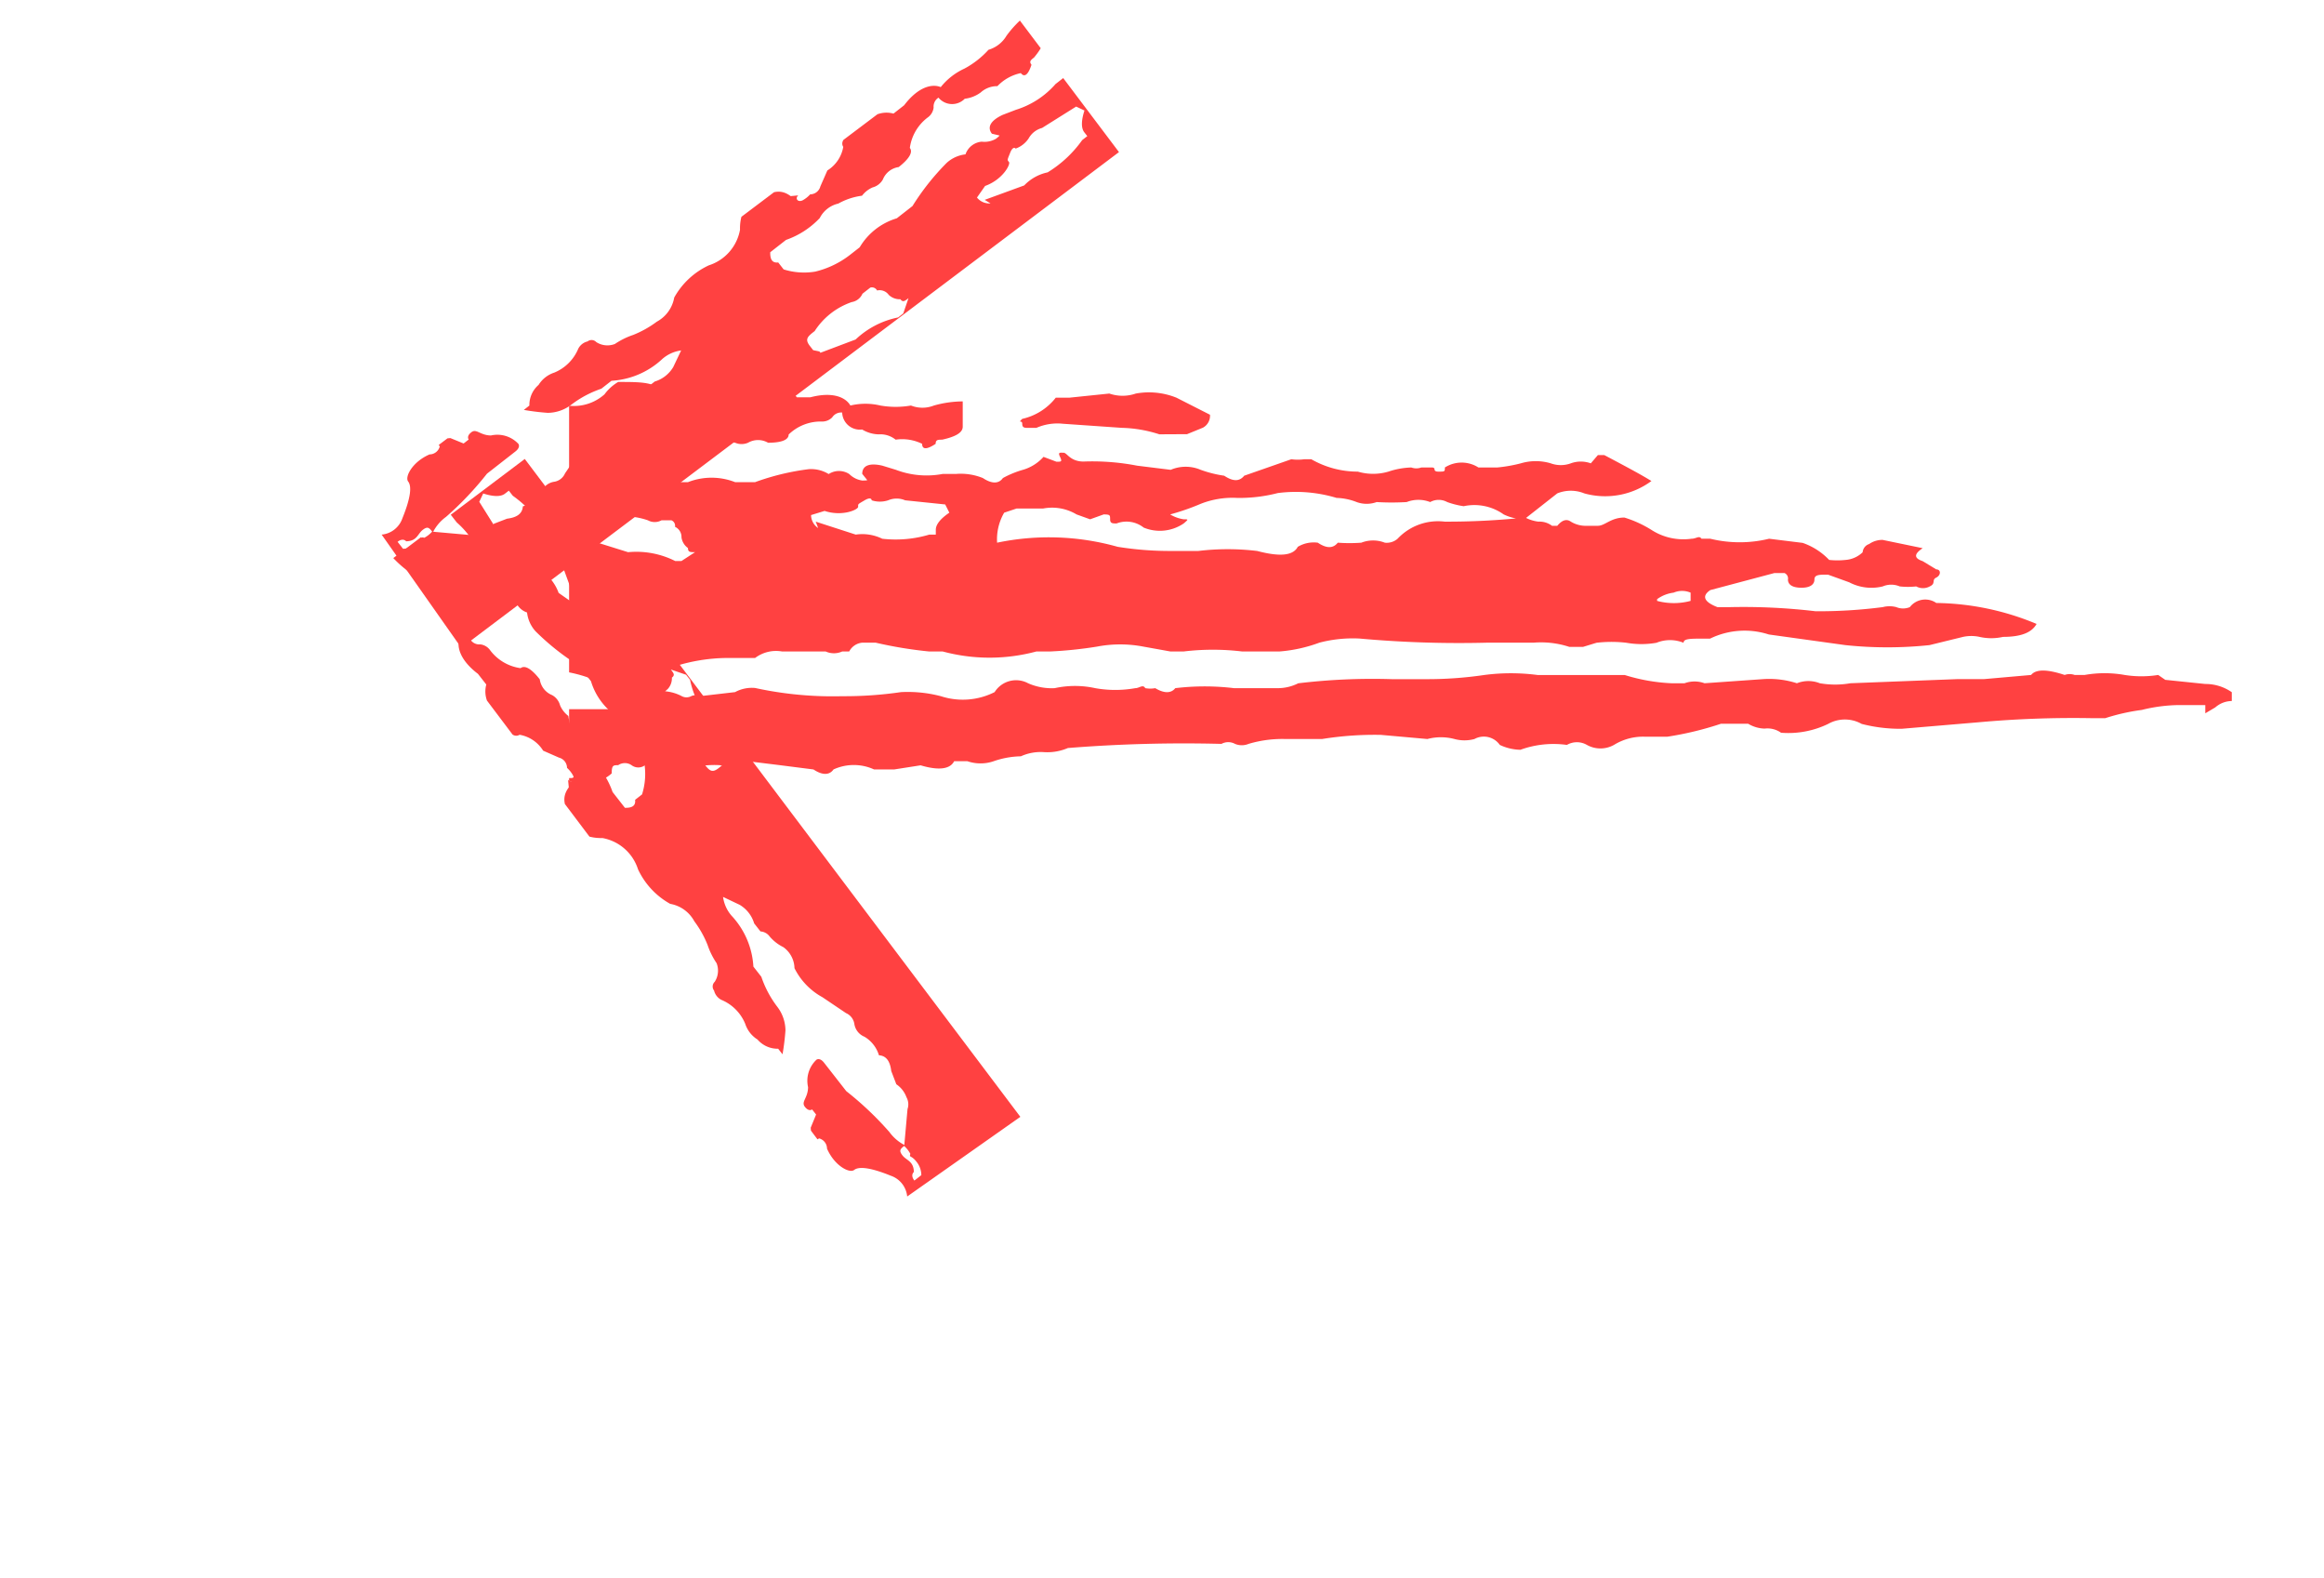 <svg xmlns="http://www.w3.org/2000/svg" xmlns:xlink="http://www.w3.org/1999/xlink" viewBox="0 0 47.729 32.404">
  <defs>
    <style>
      .cls-1 {
        fill: #9e5353;
      }

      .cls-2 {
        clip-path: url(#clip-path);
      }

      .cls-3 {
        fill: #ff4141;
      }

      .cls-4 {
        clip-path: url(#clip-path-3);
      }
    </style>
    <clipPath id="clip-path">
      <rect id="Rechteck_23" data-name="Rechteck 23" class="cls-1" width="3.604" height="24.027" transform="matrix(0.875, -0.485, 0.485, 0.875, 0, 1.747)"/>
    </clipPath>
    <clipPath id="clip-path-3">
      <rect id="Rechteck_25" data-name="Rechteck 25" width="36.041" height="8.48"/>
    </clipPath>
  </defs>
  <g id="arrow_left_red" data-name="arrow left red" transform="translate(-373.271 -764.578)">
    <g id="Gruppe_maskieren_2" data-name="Gruppe maskieren 2" class="cls-2" transform="translate(380.926 774.441) rotate(-8)">
      <path id="trenner" class="cls-3" d="M21.3,1.2a2.7,2.7,0,0,0-.773-.133L19.322.985a1.075,1.075,0,0,0-.544.085h-.157c-.085,0-.133,0-.133-.085s-.1,0,0-.1a1.208,1.208,0,0,0,.689-.435h.278l.822-.085a.834.834,0,0,0,.544,0,1.51,1.51,0,0,1,.834.085l.689.35a.278.278,0,0,1-.145.266l-.326.133ZM14.247,2.991l.822.266a.93.93,0,0,1,.544.085,2.417,2.417,0,0,0,.967-.085h.133v-.1c0-.109.1-.23.278-.35l-.085-.169-.822-.085a.447.447,0,0,0-.35,0,.544.544,0,0,1-.338,0s0-.085-.145,0-.133.073-.133.133-.326.205-.689.085l-.278.085a.326.326,0,0,0,.145.266m-4.64.266.737.23a1.776,1.776,0,0,1,.967.181h.133l.278-.181c-.1,0-.145,0-.145-.085a.326.326,0,0,1-.133-.218.23.23,0,0,0-.133-.218.121.121,0,0,0-.073-.133h-.205a.29.29,0,0,1-.278,0,1.474,1.474,0,0,0-.967,0c-.181,0-.266,0-.266.181v.109l.085.1M31.526,4.622a1.329,1.329,0,0,0,.689,0V4.453a.447.447,0,0,0-.35,0,.737.737,0,0,0-.338.133h0M.218,6.93a1.208,1.208,0,0,0,.544.085,3.226,3.226,0,0,0,.483,0,.822.822,0,0,1,.483,0c.181.121.314.121.411,0a1.1,1.1,0,0,1,.967-.085,4.205,4.205,0,0,0,.955,0,4.833,4.833,0,0,1,.834,0,11.081,11.081,0,0,1,1.788-.085h.471a.822.822,0,0,0,.483,0A1.752,1.752,0,0,1,8.6,6.93l.278-.085a.266.266,0,0,1,.266,0h.834a.254.254,0,0,0,.205-.1h.205c.1,0,.133,0,.133-.085s0-.085.145-.085a.894.894,0,0,1,.822,0,.205.205,0,0,0,.205,0,.3.3,0,0,1,.205,0l.689-.085A.725.725,0,0,1,13,6.41a7.48,7.48,0,0,0,1.788.169A8.011,8.011,0,0,0,16,6.5a2.683,2.683,0,0,1,.822.085,1.45,1.45,0,0,0,1.1-.085.52.52,0,0,1,.689-.181,1.208,1.208,0,0,0,.544.1,1.945,1.945,0,0,1,.834,0,2.344,2.344,0,0,0,.822,0c.085,0,.157-.085.205,0a.58.58,0,0,0,.205,0c.181.109.326.109.411,0a5.051,5.051,0,0,1,1.208,0h.894a.93.93,0,0,0,.423-.1,12.784,12.784,0,0,1,1.921-.085h.689a8.011,8.011,0,0,0,1.208-.085,4.193,4.193,0,0,1,1.1,0h1.788a3.782,3.782,0,0,0,.955.169h.278a.6.6,0,0,1,.411,0l1.208-.085a1.861,1.861,0,0,1,.689.085.64.64,0,0,1,.471,0,1.825,1.825,0,0,0,.628,0l2.2-.085h.544l.967-.085q.145-.181.689,0a.3.3,0,0,1,.205,0h.205a2.344,2.344,0,0,1,.822,0,2.2,2.2,0,0,0,.689,0l.145.1.822.085a.943.943,0,0,1,.544.169v.181a.52.52,0,0,0-.338.133l-.205.121V6.761h-.544a3.287,3.287,0,0,0-.761.1,4.181,4.181,0,0,0-.749.169h-.278a21.606,21.606,0,0,0-2.332.085l-1.571.133a3.178,3.178,0,0,1-.822-.1.7.7,0,0,0-.689,0,1.873,1.873,0,0,1-.967.181.483.483,0,0,0-.338-.085.689.689,0,0,1-.338-.1h-.556a6.633,6.633,0,0,1-1.1.266h-.483a1.136,1.136,0,0,0-.616.169.568.568,0,0,1-.556,0,.411.411,0,0,0-.411,0,1.994,1.994,0,0,0-.955.1,1.027,1.027,0,0,1-.423-.1.4.4,0,0,0-.52-.121.785.785,0,0,1-.411,0,1.088,1.088,0,0,0-.556,0l-.955-.085a6.779,6.779,0,0,0-1.208.085H23.9a2.417,2.417,0,0,0-.761.1.363.363,0,0,1-.278,0,.29.29,0,0,0-.278,0,29.968,29.968,0,0,0-3.154.085,1.075,1.075,0,0,1-.483.085.979.979,0,0,0-.483.085,1.789,1.789,0,0,0-.556.1.834.834,0,0,1-.544,0h-.278c-.085.169-.326.193-.689.085l-.544.085h-.411a1,1,0,0,0-.834,0c-.085.121-.23.121-.411,0l-.689-.085-.689-.085a.653.653,0,0,1-.544.085,1.933,1.933,0,0,0-.689.085,1.112,1.112,0,0,0-.689,0l-.157-.085a.23.23,0,0,1-.278,0,.242.242,0,0,0-.278,0c-.1,0-.133,0-.133.169a.713.713,0,0,1-.556.181,1.426,1.426,0,0,1-.544-.085H9.22c.1,0,.1-.109,0-.218a.544.544,0,0,1-.338,0,.8.8,0,0,0-.338,0c-.1,0-.1,0,0,.085s0,.085-.145.085a.3.3,0,0,0-.205,0,.205.205,0,0,1-.205,0,.483.483,0,0,0-.29,0H7.419A3.166,3.166,0,0,1,6.6,8.126c-.085,0-.133,0-.133.085a.363.363,0,0,1-.278,0,.29.29,0,0,0-.278,0c.1,0,.169.073.205,0s.121,0,.218,0L5.5,8.453V8.235h.278a.218.218,0,0,0-.133-.181c-.133,0-.1-.109,0-.169l-.145.35a.918.918,0,0,1-.677.218.64.64,0,0,1-.338-.218A.218.218,0,0,0,4.278,8.1L4,8.283l-.29.169a1.088,1.088,0,0,1-.483,0,.8.8,0,0,0-.338,0c-.1,0-.133,0-.133-.085a1.112,1.112,0,0,1-.689.085.785.785,0,0,0-.411,0H1.378a.834.834,0,0,1-.411-.085.87.87,0,0,0-.411-.085m-.3-7.5A.5.5,0,0,0,.8.779c.4-.23.556-.4.556-.52s.314-.266.689-.169a.218.218,0,0,0,.266,0c0-.121.1-.121.278,0l.145.254h.133S2.864.26,3,.26s.1.157.278.3a.592.592,0,0,1,.338.483s0,.085-.145.085H2.731a6.622,6.622,0,0,1-1.208.181.882.882,0,0,0-.411.085c0-.121,0-.169-.133-.169S.749,1.335.568,1.2c0,0,0-.1-.145-.1v.181A.441.441,0,0,0,.7,1.372c.181,0,.157-.073.205,0a.58.58,0,0,0,.205,0l.556.52a.3.3,0,0,0,.205.133.544.544,0,0,0,.338,0l.278.085c.181.109.314.109.411,0a.665.665,0,0,0,.483,0,.338.338,0,0,1,.338,0,.29.29,0,0,0,.278,0l.556-.181a1.378,1.378,0,0,1,.822-.085.544.544,0,0,0,.483.085A.87.87,0,0,1,6.2,1.843.254.254,0,0,0,6.4,1.758H6.61a.665.665,0,0,0,.483,0l.338-.169a.737.737,0,0,0-.411-.1,1.668,1.668,0,0,1-1.1-.29H5.655a2.151,2.151,0,0,0-.689-.121A.81.81,0,0,1,4.483.912a4.834,4.834,0,0,1-.35-.35h.145A.544.544,0,0,1,4.688.344a.6.6,0,0,1,.411,0A.906.906,0,0,0,5.788.26a.29.29,0,0,1,.242,0,.133.133,0,0,1,.133.121.423.423,0,0,0,.278.266,1.547,1.547,0,0,1,.411.085A2.127,2.127,0,0,0,7.4.816.7.7,0,0,0,7.987.646,1.571,1.571,0,0,1,8.954.562.943.943,0,0,0,9.909.381a.943.943,0,0,1,.278-.254c.556,0,.87,0,.967.35l.133.085c-.085,0-.109.1,0,.133a.58.58,0,0,0,.205,0,.218.218,0,0,0,.266,0l.314-.169a.713.713,0,0,0,.556-.181s0-.1.133-.121a.29.29,0,0,1,.278,0,2.332,2.332,0,0,1,.411,0,.544.544,0,0,1,.411.218h.278c.459-.121.725,0,.822.169a1.329,1.329,0,0,1,.616,0,1.825,1.825,0,0,0,.628,0,.64.64,0,0,0,.471,0,2.248,2.248,0,0,1,.592-.085v.52c0,.121-.145.205-.423.266-.085,0-.133,0-.133.085-.181.121-.278.121-.278,0a.93.93,0,0,0-.544-.085.5.5,0,0,0-.35-.109.689.689,0,0,1-.338-.1.363.363,0,0,1-.411-.35.218.218,0,0,0-.205.1.29.29,0,0,1-.205.085.943.943,0,0,0-.689.266c0,.109-.145.169-.423.169a.411.411,0,0,0-.411,0,.338.338,0,0,1-.266,0,.544.544,0,0,0-.278,0A1.353,1.353,0,0,0,11.83,1.2a.568.568,0,0,0-.483,0,1.74,1.74,0,0,1-.822-.073h-.411c-.1.121-.1.205,0,.266v.181a1.4,1.4,0,0,0,.483.435,1.885,1.885,0,0,0,.761.169h.266a1.329,1.329,0,0,1,.967,0H13a5.027,5.027,0,0,1,1.1-.266.689.689,0,0,1,.411.1.387.387,0,0,1,.423,0,.471.471,0,0,0,.266.133c.1,0,.145,0,.145-.085v.133L15.2,2.012c0-.169.145-.23.411-.169l.278.085a1.776,1.776,0,0,0,.967.085h.278a1.208,1.208,0,0,1,.544.085c.181.121.326.121.411,0a1.97,1.97,0,0,1,.411-.169.906.906,0,0,0,.423-.266l.266.1c.1,0,.121,0,.073-.1s0-.085.073-.085.133.181.411.181a4.833,4.833,0,0,1,1.1.085l.689.085a.785.785,0,0,1,.616,0,2.417,2.417,0,0,0,.483.121c.181.121.314.121.411,0l.967-.338a.979.979,0,0,0,.266,0h.145a1.909,1.909,0,0,0,.955.254,1.112,1.112,0,0,0,.628,0,1.619,1.619,0,0,1,.471-.085.3.3,0,0,0,.205,0H26.9c.1,0,0,.085.133.085s.133,0,.133-.085a.64.64,0,0,1,.689,0h.387a3.106,3.106,0,0,0,.483-.085,1.075,1.075,0,0,1,.616,0,.6.6,0,0,0,.411,0,.6.6,0,0,1,.411,0l.145-.169h.133c.459.242.773.411.967.532a1.6,1.6,0,0,1-1.378.254.737.737,0,0,0-.556,0l-.677.532a1.027,1.027,0,0,1-.423-.1,1.039,1.039,0,0,0-.822-.169,1.728,1.728,0,0,1-.338-.085.363.363,0,0,0-.35,0,.665.665,0,0,0-.483,0,5.244,5.244,0,0,1-.616,0,.6.6,0,0,1-.411,0,1.208,1.208,0,0,0-.411-.085,2.9,2.9,0,0,0-1.208-.1,3.154,3.154,0,0,1-.834.1,1.776,1.776,0,0,0-.749.121,4.834,4.834,0,0,1-.628.218.761.761,0,0,0,.278.1c.1,0,.1,0,0,.085a.87.87,0,0,1-.822.085.568.568,0,0,0-.556-.085c-.085,0-.133,0-.133-.085s0-.1-.133-.1l-.278.1-.278-.1a.979.979,0,0,0-.689-.121h-.544l-.254.085a1.088,1.088,0,0,0-.145.616,5.208,5.208,0,0,1,2.477.085,6.743,6.743,0,0,0,1.1.085H22.1a5.051,5.051,0,0,1,1.208,0c.459.121.737.1.834-.085a.64.64,0,0,1,.411-.085c.181.121.314.121.411,0a3.226,3.226,0,0,0,.483,0,.665.665,0,0,1,.483,0,.338.338,0,0,0,.266-.085,1.136,1.136,0,0,1,.967-.35,15.032,15.032,0,0,0,1.655-.085.761.761,0,0,0,.266.085.423.423,0,0,1,.278.085h.109c.1-.121.193-.145.278-.085a.58.58,0,0,0,.278.085h.278c.145,0,.266-.169.544-.169a2.32,2.32,0,0,1,.556.254,1.208,1.208,0,0,0,.822.181c.1,0,.157-.073.205,0h.181a2.55,2.55,0,0,0,1.208,0l.689.085a1.365,1.365,0,0,1,.544.35,1.583,1.583,0,0,0,.338,0,.568.568,0,0,0,.35-.157.193.193,0,0,1,.133-.169.471.471,0,0,1,.278-.085l.411.085.411.085c-.181.121-.181.205,0,.266l.278.169c.1,0,.1.121,0,.169s0,.121-.133.181a.29.29,0,0,1-.278,0,1.583,1.583,0,0,1-.338,0,.447.447,0,0,0-.35,0,.979.979,0,0,1-.689-.085l-.435-.157c-.181,0-.278,0-.278.1s-.085.169-.266.169-.278-.06-.278-.169a.121.121,0,0,0-.072-.133h-.205l-1.317.35c-.181.121-.133.242.145.35h.266a12.579,12.579,0,0,1,1.752.085,10.283,10.283,0,0,0,1.378-.085.544.544,0,0,1,.278,0,.363.363,0,0,0,.278,0,.4.4,0,0,1,.544-.085,5.5,5.5,0,0,1,2.066.435c-.1.181-.326.266-.689.266a1.088,1.088,0,0,1-.483,0,.8.8,0,0,0-.338,0l-.689.169a8.253,8.253,0,0,1-1.728,0l-1.571-.218a1.619,1.619,0,0,0-1.208.085h-.133c-.278,0-.411,0-.411.085a.737.737,0,0,0-.556,0,1.764,1.764,0,0,1-.616,0,2.622,2.622,0,0,0-.616,0L30,5.565h-.278a1.861,1.861,0,0,0-.737-.085h-.955A22.718,22.718,0,0,1,25.412,5.4a2.719,2.719,0,0,0-.822.085,3.021,3.021,0,0,1-.822.181h-.761a5.051,5.051,0,0,0-1.208,0h-.266l-.556-.1a2.538,2.538,0,0,0-.955,0,8.459,8.459,0,0,1-.967.1h-.278a3.7,3.7,0,0,1-1.921,0h-.278a8.688,8.688,0,0,1-1.1-.181H15.2a.338.338,0,0,0-.266.181h-.145a.411.411,0,0,1-.338,0h-.894A.713.713,0,0,0,13,5.794h-.52a3.625,3.625,0,0,0-1.329.242,1.015,1.015,0,0,1-.411,0,.447.447,0,0,0-.35,0h-.338c-.1,0-.145,0-.145.1s-.085.085-.266.085a2.9,2.9,0,0,0-1.2-.181,1.945,1.945,0,0,1-.7,0,.592.592,0,0,0-.508,0,1.583,1.583,0,0,1-.822.085H6.1a2.646,2.646,0,0,0-.761-.085,1.68,1.68,0,0,1-.749-.218H4.314c-.1,0-.145,0-.145.169A.532.532,0,0,1,3.9,5.9a.205.205,0,0,0-.278,0H3.42a.218.218,0,0,0-.205-.085h-.35c-.1.121-.363.169-.822.169H1.764A1.813,1.813,0,0,1,.556,5.9.87.87,0,0,0,0,5.9" transform="translate(8.274 16.7) rotate(-120)"/>
    </g>
    <g id="Gruppe_maskieren_3" data-name="Gruppe maskieren 3" class="cls-2" transform="translate(395.812 764.578) rotate(82)">
      <path id="trenner-2" data-name="trenner" class="cls-3" d="M21.3,1.2a2.7,2.7,0,0,0-.773-.133L19.322.985a1.075,1.075,0,0,0-.544.085h-.157c-.085,0-.133,0-.133-.085s-.1,0,0-.1a1.208,1.208,0,0,0,.689-.435h.278l.822-.085a.834.834,0,0,0,.544,0,1.51,1.51,0,0,1,.834.085l.689.35a.278.278,0,0,1-.145.266l-.326.133ZM14.247,2.991l.822.266a.93.93,0,0,1,.544.085,2.417,2.417,0,0,0,.967-.085h.133v-.1c0-.109.1-.23.278-.35l-.085-.169-.822-.085a.447.447,0,0,0-.35,0,.544.544,0,0,1-.338,0s0-.085-.145,0-.133.073-.133.133-.326.205-.689.085l-.278.085a.326.326,0,0,0,.145.266m-4.64.266.737.23a1.776,1.776,0,0,1,.967.181h.133l.278-.181c-.1,0-.145,0-.145-.085a.326.326,0,0,1-.133-.218.23.23,0,0,0-.133-.218.121.121,0,0,0-.073-.133h-.205a.29.29,0,0,1-.278,0,1.474,1.474,0,0,0-.967,0c-.181,0-.266,0-.266.181v.109l.085.1M31.526,4.622a1.329,1.329,0,0,0,.689,0V4.453a.447.447,0,0,0-.35,0,.737.737,0,0,0-.338.133h0M.218,6.93a1.208,1.208,0,0,0,.544.085,3.226,3.226,0,0,0,.483,0,.822.822,0,0,1,.483,0c.181.121.314.121.411,0a1.1,1.1,0,0,1,.967-.085,4.205,4.205,0,0,0,.955,0,4.833,4.833,0,0,1,.834,0,11.081,11.081,0,0,1,1.788-.085h.471a.822.822,0,0,0,.483,0A1.752,1.752,0,0,1,8.6,6.93l.278-.085a.266.266,0,0,1,.266,0h.834a.254.254,0,0,0,.205-.1h.205c.1,0,.133,0,.133-.085s0-.085.145-.085a.894.894,0,0,1,.822,0,.205.205,0,0,0,.205,0,.3.3,0,0,1,.205,0l.689-.085A.725.725,0,0,1,13,6.41a7.48,7.48,0,0,0,1.788.169A8.012,8.012,0,0,0,16,6.5a2.683,2.683,0,0,1,.822.085,1.45,1.45,0,0,0,1.1-.085.52.52,0,0,1,.689-.181,1.208,1.208,0,0,0,.544.1,1.945,1.945,0,0,1,.834,0,2.344,2.344,0,0,0,.822,0c.085,0,.157-.085.205,0a.58.58,0,0,0,.205,0c.181.109.326.109.411,0a5.051,5.051,0,0,1,1.208,0h.894a.93.93,0,0,0,.423-.1,12.784,12.784,0,0,1,1.921-.085h.689a8.011,8.011,0,0,0,1.208-.085,4.193,4.193,0,0,1,1.1,0h1.788a3.782,3.782,0,0,0,.955.169h.278a.6.6,0,0,1,.411,0l1.208-.085a1.861,1.861,0,0,1,.689.085.64.64,0,0,1,.471,0,1.825,1.825,0,0,0,.628,0l2.2-.085h.544l.967-.085q.145-.181.689,0a.3.3,0,0,1,.205,0h.205a2.344,2.344,0,0,1,.822,0,2.2,2.2,0,0,0,.689,0l.145.1.822.085a.943.943,0,0,1,.544.169v.181a.52.52,0,0,0-.338.133l-.205.121V6.761h-.544a3.287,3.287,0,0,0-.761.1,4.181,4.181,0,0,0-.749.169h-.278a21.606,21.606,0,0,0-2.332.085l-1.571.133a3.178,3.178,0,0,1-.822-.1.7.7,0,0,0-.689,0,1.873,1.873,0,0,1-.967.181.483.483,0,0,0-.338-.085.689.689,0,0,1-.338-.1h-.556a6.633,6.633,0,0,1-1.1.266h-.483a1.136,1.136,0,0,0-.616.169.568.568,0,0,1-.556,0,.411.411,0,0,0-.411,0,1.994,1.994,0,0,0-.955.1,1.027,1.027,0,0,1-.423-.1.4.4,0,0,0-.52-.121.785.785,0,0,1-.411,0,1.088,1.088,0,0,0-.556,0l-.955-.085a6.779,6.779,0,0,0-1.208.085H23.9a2.417,2.417,0,0,0-.761.1.363.363,0,0,1-.278,0,.29.29,0,0,0-.278,0,29.967,29.967,0,0,0-3.154.085,1.075,1.075,0,0,1-.483.085.979.979,0,0,0-.483.085,1.788,1.788,0,0,0-.556.1.834.834,0,0,1-.544,0h-.278c-.085.169-.326.193-.689.085l-.544.085h-.411a1,1,0,0,0-.834,0c-.085.121-.23.121-.411,0l-.689-.085-.689-.085a.653.653,0,0,1-.544.085,1.933,1.933,0,0,0-.689.085,1.112,1.112,0,0,0-.689,0l-.157-.085a.23.23,0,0,1-.278,0,.242.242,0,0,0-.278,0c-.1,0-.133,0-.133.169a.713.713,0,0,1-.556.181,1.426,1.426,0,0,1-.544-.085H9.22c.1,0,.1-.109,0-.218a.544.544,0,0,1-.338,0,.8.8,0,0,0-.338,0c-.1,0-.1,0,0,.085s0,.085-.145.085a.3.3,0,0,0-.205,0,.205.205,0,0,1-.205,0,.483.483,0,0,0-.29,0H7.419A3.166,3.166,0,0,1,6.6,8.126c-.085,0-.133,0-.133.085a.363.363,0,0,1-.278,0,.29.29,0,0,0-.278,0c.1,0,.169.073.205,0s.121,0,.218,0L5.5,8.453V8.235h.278a.218.218,0,0,0-.133-.181c-.133,0-.1-.109,0-.169l-.145.35a.918.918,0,0,1-.677.218.64.64,0,0,1-.338-.218A.218.218,0,0,0,4.278,8.1L4,8.283l-.29.169a1.088,1.088,0,0,1-.483,0,.8.8,0,0,0-.338,0c-.1,0-.133,0-.133-.085a1.112,1.112,0,0,1-.689.085.785.785,0,0,0-.411,0H1.378a.834.834,0,0,1-.411-.085.87.87,0,0,0-.411-.085m-.3-7.5A.5.5,0,0,0,.8.779c.4-.23.556-.4.556-.52s.314-.266.689-.169a.218.218,0,0,0,.266,0c0-.121.1-.121.278,0l.145.254h.133S2.864.26,3,.26s.1.157.278.3a.592.592,0,0,1,.338.483s0,.085-.145.085H2.731a6.622,6.622,0,0,1-1.208.181.882.882,0,0,0-.411.085c0-.121,0-.169-.133-.169S.749,1.335.568,1.2c0,0,0-.1-.145-.1v.181A.441.441,0,0,0,.7,1.372c.181,0,.157-.073.205,0a.58.58,0,0,0,.205,0l.556.52a.3.3,0,0,0,.205.133.544.544,0,0,0,.338,0l.278.085c.181.109.314.109.411,0a.665.665,0,0,0,.483,0,.338.338,0,0,1,.338,0,.29.29,0,0,0,.278,0l.556-.181a1.378,1.378,0,0,1,.822-.085.544.544,0,0,0,.483.085A.87.87,0,0,1,6.2,1.843.254.254,0,0,0,6.4,1.758H6.61a.665.665,0,0,0,.483,0l.338-.169a.737.737,0,0,0-.411-.1,1.668,1.668,0,0,1-1.1-.29H5.655a2.151,2.151,0,0,0-.689-.121A.81.81,0,0,1,4.483.912a4.834,4.834,0,0,1-.35-.35h.145A.544.544,0,0,1,4.688.344a.6.6,0,0,1,.411,0A.906.906,0,0,0,5.788.26a.29.29,0,0,1,.242,0,.133.133,0,0,1,.133.121.423.423,0,0,0,.278.266,1.547,1.547,0,0,1,.411.085A2.127,2.127,0,0,0,7.4.816.7.7,0,0,0,7.987.646,1.571,1.571,0,0,1,8.954.562.943.943,0,0,0,9.909.381a.943.943,0,0,1,.278-.254c.556,0,.87,0,.967.35l.133.085c-.085,0-.109.1,0,.133a.58.58,0,0,0,.205,0,.218.218,0,0,0,.266,0l.314-.169a.713.713,0,0,0,.556-.181s0-.1.133-.121a.29.29,0,0,1,.278,0,2.332,2.332,0,0,1,.411,0,.544.544,0,0,1,.411.218h.278c.459-.121.725,0,.822.169a1.329,1.329,0,0,1,.616,0,1.825,1.825,0,0,0,.628,0,.64.64,0,0,0,.471,0,2.248,2.248,0,0,1,.592-.085v.52c0,.121-.145.205-.423.266-.085,0-.133,0-.133.085-.181.121-.278.121-.278,0a.93.93,0,0,0-.544-.085.5.5,0,0,0-.35-.109.689.689,0,0,1-.338-.1.363.363,0,0,1-.411-.35.218.218,0,0,0-.205.1.29.29,0,0,1-.205.085.943.943,0,0,0-.689.266c0,.109-.145.169-.423.169a.411.411,0,0,0-.411,0,.338.338,0,0,1-.266,0,.544.544,0,0,0-.278,0A1.353,1.353,0,0,0,11.83,1.2a.568.568,0,0,0-.483,0,1.74,1.74,0,0,1-.822-.073h-.411c-.1.121-.1.205,0,.266v.181a1.4,1.4,0,0,0,.483.435,1.885,1.885,0,0,0,.761.169h.266a1.329,1.329,0,0,1,.967,0H13a5.027,5.027,0,0,1,1.1-.266.689.689,0,0,1,.411.1.387.387,0,0,1,.423,0,.471.471,0,0,0,.266.133c.1,0,.145,0,.145-.085v.133L15.2,2.012c0-.169.145-.23.411-.169l.278.085a1.776,1.776,0,0,0,.967.085h.278a1.208,1.208,0,0,1,.544.085c.181.121.326.121.411,0a1.97,1.97,0,0,1,.411-.169.906.906,0,0,0,.423-.266l.266.1c.1,0,.121,0,.073-.1s0-.085.073-.085.133.181.411.181a4.833,4.833,0,0,1,1.1.085l.689.085a.785.785,0,0,1,.616,0,2.417,2.417,0,0,0,.483.121c.181.121.314.121.411,0l.967-.338a.979.979,0,0,0,.266,0h.145a1.909,1.909,0,0,0,.955.254,1.112,1.112,0,0,0,.628,0,1.619,1.619,0,0,1,.471-.085.3.3,0,0,0,.205,0H26.9c.1,0,0,.085.133.085s.133,0,.133-.085a.64.64,0,0,1,.689,0h.387a3.105,3.105,0,0,0,.483-.085,1.075,1.075,0,0,1,.616,0,.6.6,0,0,0,.411,0,.6.6,0,0,1,.411,0l.145-.169h.133c.459.242.773.411.967.532a1.6,1.6,0,0,1-1.378.254.737.737,0,0,0-.556,0l-.677.532a1.027,1.027,0,0,1-.423-.1,1.039,1.039,0,0,0-.822-.169,1.728,1.728,0,0,1-.338-.085.362.362,0,0,0-.35,0,.665.665,0,0,0-.483,0,5.244,5.244,0,0,1-.616,0,.6.6,0,0,1-.411,0,1.208,1.208,0,0,0-.411-.085,2.9,2.9,0,0,0-1.208-.1,3.154,3.154,0,0,1-.834.1,1.776,1.776,0,0,0-.749.121,4.834,4.834,0,0,1-.628.218.761.761,0,0,0,.278.1c.1,0,.1,0,0,.085a.87.87,0,0,1-.822.085.568.568,0,0,0-.556-.085c-.085,0-.133,0-.133-.085s0-.1-.133-.1l-.278.1-.278-.1a.979.979,0,0,0-.689-.121h-.544l-.254.085a1.088,1.088,0,0,0-.145.616,5.208,5.208,0,0,1,2.477.085,6.743,6.743,0,0,0,1.1.085H22.1a5.051,5.051,0,0,1,1.208,0c.459.121.737.1.834-.085a.64.64,0,0,1,.411-.085c.181.121.314.121.411,0a3.226,3.226,0,0,0,.483,0,.665.665,0,0,1,.483,0,.338.338,0,0,0,.266-.085,1.136,1.136,0,0,1,.967-.35,15.033,15.033,0,0,0,1.655-.085.761.761,0,0,0,.266.085.423.423,0,0,1,.278.085h.109c.1-.121.193-.145.278-.085a.58.58,0,0,0,.278.085h.278c.145,0,.266-.169.544-.169a2.32,2.32,0,0,1,.556.254,1.208,1.208,0,0,0,.822.181c.1,0,.157-.073.205,0h.181a2.55,2.55,0,0,0,1.208,0l.689.085a1.365,1.365,0,0,1,.544.35,1.583,1.583,0,0,0,.338,0,.568.568,0,0,0,.35-.157.193.193,0,0,1,.133-.169.471.471,0,0,1,.278-.085l.411.085.411.085c-.181.121-.181.205,0,.266l.278.169c.1,0,.1.121,0,.169s0,.121-.133.181a.29.29,0,0,1-.278,0,1.583,1.583,0,0,1-.338,0,.447.447,0,0,0-.35,0,.979.979,0,0,1-.689-.085l-.435-.157c-.181,0-.278,0-.278.1s-.085.169-.266.169-.278-.06-.278-.169a.121.121,0,0,0-.072-.133h-.205l-1.317.35c-.181.121-.133.242.145.35h.266a12.579,12.579,0,0,1,1.752.085,10.283,10.283,0,0,0,1.378-.085.544.544,0,0,1,.278,0,.363.363,0,0,0,.278,0,.4.4,0,0,1,.544-.085,5.5,5.5,0,0,1,2.066.435c-.1.181-.326.266-.689.266a1.088,1.088,0,0,1-.483,0,.8.8,0,0,0-.338,0l-.689.169a8.253,8.253,0,0,1-1.728,0l-1.571-.218a1.619,1.619,0,0,0-1.208.085h-.133c-.278,0-.411,0-.411.085a.737.737,0,0,0-.556,0,1.764,1.764,0,0,1-.616,0,2.622,2.622,0,0,0-.616,0L30,5.565h-.278a1.861,1.861,0,0,0-.737-.085h-.955A22.718,22.718,0,0,1,25.412,5.4a2.719,2.719,0,0,0-.822.085,3.021,3.021,0,0,1-.822.181h-.761a5.051,5.051,0,0,0-1.208,0h-.266l-.556-.1a2.538,2.538,0,0,0-.955,0,8.459,8.459,0,0,1-.967.1h-.278a3.7,3.7,0,0,1-1.921,0h-.278a8.688,8.688,0,0,1-1.1-.181H15.2a.338.338,0,0,0-.266.181H14.79a.411.411,0,0,1-.338,0h-.894A.713.713,0,0,0,13,5.794h-.52a3.625,3.625,0,0,0-1.329.242,1.015,1.015,0,0,1-.411,0,.447.447,0,0,0-.35,0h-.338c-.1,0-.145,0-.145.1s-.085.085-.266.085a2.9,2.9,0,0,0-1.2-.181,1.945,1.945,0,0,1-.7,0,.592.592,0,0,0-.508,0,1.583,1.583,0,0,1-.822.085H6.1a2.646,2.646,0,0,0-.761-.085,1.68,1.68,0,0,1-.749-.218H4.314c-.1,0-.145,0-.145.169A.532.532,0,0,1,3.9,5.9a.205.205,0,0,0-.278,0H3.42a.218.218,0,0,0-.205-.085h-.35c-.1.121-.363.169-.822.169H1.764A1.813,1.813,0,0,1,.556,5.9.87.87,0,0,0,0,5.9" transform="translate(8.274 16.7) rotate(-120)"/>
    </g>
    <g id="Gruppe_maskieren_4" data-name="Gruppe maskieren 4" class="cls-4" transform="translate(384.959 772.293)">
      <path id="trenner-3" data-name="trenner" class="cls-3" d="M21.314,1.207a2.7,2.7,0,0,0-.773-.133L19.332.99a1.075,1.075,0,0,0-.544.085h-.157c-.085,0-.133,0-.133-.085s-.1,0,0-.1a1.208,1.208,0,0,0,.689-.435h.278l.822-.085a.834.834,0,0,0,.544,0,1.51,1.51,0,0,1,.834.085l.689.35a.278.278,0,0,1-.145.266l-.326.133ZM14.257,3l.822.266a.93.93,0,0,1,.544.085,2.417,2.417,0,0,0,.967-.085h.133v-.1c0-.109.1-.23.278-.35l-.085-.169-.822-.085a.447.447,0,0,0-.35,0,.544.544,0,0,1-.338,0s0-.085-.145,0-.133.073-.133.133-.326.205-.689.085l-.278.085a.326.326,0,0,0,.145.266m-4.64.266.737.23a1.776,1.776,0,0,1,.967.181H11.5l.278-.181c-.1,0-.145,0-.145-.085a.326.326,0,0,1-.133-.218.23.23,0,0,0-.133-.218.121.121,0,0,0-.073-.133h-.205a.29.29,0,0,1-.278,0,1.474,1.474,0,0,0-.967,0c-.181,0-.266,0-.266.181v.109l.085.1M31.536,4.627a1.329,1.329,0,0,0,.689,0V4.458a.447.447,0,0,0-.35,0,.737.737,0,0,0-.338.133h0M.228,6.935a1.208,1.208,0,0,0,.544.085,3.226,3.226,0,0,0,.483,0,.822.822,0,0,1,.483,0c.181.121.314.121.411,0a1.1,1.1,0,0,1,.967-.085,4.205,4.205,0,0,0,.955,0,4.833,4.833,0,0,1,.834,0A11.081,11.081,0,0,1,6.692,6.85h.471a.822.822,0,0,0,.483,0,1.752,1.752,0,0,1,.967.085l.278-.085a.266.266,0,0,1,.266,0h.834a.254.254,0,0,0,.205-.1H10.4c.1,0,.133,0,.133-.085s0-.085.145-.085a.894.894,0,0,1,.822,0,.205.205,0,0,0,.205,0,.3.3,0,0,1,.205,0L12.6,6.5a.725.725,0,0,1,.411-.085,7.48,7.48,0,0,0,1.788.169A8.011,8.011,0,0,0,16.009,6.5a2.683,2.683,0,0,1,.822.085,1.45,1.45,0,0,0,1.1-.085.52.52,0,0,1,.689-.181,1.208,1.208,0,0,0,.544.1,1.945,1.945,0,0,1,.834,0,2.344,2.344,0,0,0,.822,0c.085,0,.157-.085.205,0a.58.58,0,0,0,.205,0c.181.109.326.109.411,0a5.051,5.051,0,0,1,1.208,0h.894a.93.93,0,0,0,.423-.1,12.784,12.784,0,0,1,1.921-.085h.689a8.011,8.011,0,0,0,1.208-.085,4.193,4.193,0,0,1,1.1,0h1.788a3.782,3.782,0,0,0,.955.169H32.1a.6.6,0,0,1,.411,0l1.208-.085a1.861,1.861,0,0,1,.689.085.64.64,0,0,1,.471,0,1.825,1.825,0,0,0,.628,0l2.2-.085h.544l.967-.085q.145-.181.689,0a.3.3,0,0,1,.205,0h.205a2.344,2.344,0,0,1,.822,0,2.2,2.2,0,0,0,.689,0l.145.1.822.085a.943.943,0,0,1,.544.169v.181A.52.52,0,0,0,43,6.814l-.205.121V6.766h-.544a3.287,3.287,0,0,0-.761.1,4.181,4.181,0,0,0-.749.169h-.278a21.606,21.606,0,0,0-2.332.085l-1.571.133a3.178,3.178,0,0,1-.822-.1.7.7,0,0,0-.689,0,1.873,1.873,0,0,1-.967.181.483.483,0,0,0-.338-.085.689.689,0,0,1-.338-.1h-.556a6.633,6.633,0,0,1-1.1.266h-.483a1.136,1.136,0,0,0-.616.169.568.568,0,0,1-.556,0,.411.411,0,0,0-.411,0,1.994,1.994,0,0,0-.955.1,1.027,1.027,0,0,1-.423-.1.4.4,0,0,0-.52-.121.785.785,0,0,1-.411,0,1.088,1.088,0,0,0-.556,0l-.955-.085a6.779,6.779,0,0,0-1.208.085h-.749a2.417,2.417,0,0,0-.761.1.363.363,0,0,1-.278,0,.29.29,0,0,0-.278,0,29.967,29.967,0,0,0-3.154.085,1.075,1.075,0,0,1-.483.085.979.979,0,0,0-.483.085,1.789,1.789,0,0,0-.556.1.834.834,0,0,1-.544,0H17.1c-.085.169-.326.193-.689.085l-.544.085h-.411a1,1,0,0,0-.834,0c-.085.121-.23.121-.411,0L13.52,8l-.689-.085A.653.653,0,0,1,12.287,8a1.933,1.933,0,0,0-.689.085,1.112,1.112,0,0,0-.689,0L10.752,8a.23.23,0,0,1-.278,0A.242.242,0,0,0,10.2,8c-.1,0-.133,0-.133.169a.713.713,0,0,1-.556.181,1.426,1.426,0,0,1-.544-.085H9.23c.1,0,.1-.109,0-.218a.544.544,0,0,1-.338,0,.8.8,0,0,0-.338,0c-.1,0-.1,0,0,.085s0,.085-.145.085a.3.3,0,0,0-.205,0,.205.205,0,0,1-.205,0,.483.483,0,0,0-.29,0H7.429a3.166,3.166,0,0,1-.822-.085c-.085,0-.133,0-.133.085a.363.363,0,0,1-.278,0,.29.29,0,0,0-.278,0c.1,0,.169.073.205,0s.121,0,.218,0l-.834.242V8.24h.278a.218.218,0,0,0-.133-.181c-.133,0-.1-.109,0-.169l-.145.35a.918.918,0,0,1-.677.218.64.64,0,0,1-.338-.218.218.218,0,0,0-.205-.133l-.278.181-.29.169a1.088,1.088,0,0,1-.483,0,.8.8,0,0,0-.338,0c-.1,0-.133,0-.133-.085a1.112,1.112,0,0,1-.689.085.785.785,0,0,0-.411,0H1.388a.834.834,0,0,1-.411-.085.87.87,0,0,0-.411-.085m-.3-7.5a.5.5,0,0,0,.544,0c.4-.23.556-.4.556-.52S1.678,0,2.052.1a.218.218,0,0,0,.266,0c0-.121.1-.121.278,0l.145.254h.133s0-.085.133-.085.1.157.278.3a.592.592,0,0,1,.338.483s0,.085-.145.085H2.741a6.622,6.622,0,0,1-1.208.181.882.882,0,0,0-.411.085c0-.121,0-.169-.133-.169s-.23.109-.411-.024c0,0,0-.1-.145-.1v.181a.441.441,0,0,0,.278.085c.181,0,.157-.073.205,0a.58.58,0,0,0,.205,0l.556.52a.3.3,0,0,0,.205.133.544.544,0,0,0,.338,0l.278.085c.181.109.314.109.411,0a.665.665,0,0,0,.483,0,.338.338,0,0,1,.338,0,.29.29,0,0,0,.278,0l.556-.181a1.378,1.378,0,0,1,.822-.085.544.544,0,0,0,.483.085.87.87,0,0,1,.338-.085.254.254,0,0,0,.205-.085H6.62a.665.665,0,0,0,.483,0l.338-.169a.737.737,0,0,0-.411-.1,1.668,1.668,0,0,1-1.1-.29H5.665a2.151,2.151,0,0,0-.689-.121A.81.81,0,0,1,4.493.917a4.834,4.834,0,0,1-.35-.35h.145A.544.544,0,0,1,4.7.349a.6.6,0,0,1,.411,0A.906.906,0,0,0,5.8.265a.29.29,0,0,1,.242,0,.133.133,0,0,1,.133.121.423.423,0,0,0,.278.266,1.547,1.547,0,0,1,.411.085,2.127,2.127,0,0,0,.544.085A.7.7,0,0,0,8,.651,1.571,1.571,0,0,1,8.964.567.943.943,0,0,0,9.919.386.943.943,0,0,1,10.2.132c.556,0,.87,0,.967.35L11.3.567c-.085,0-.109.1,0,.133A.58.58,0,0,0,11.5.7a.218.218,0,0,0,.266,0l.314-.169a.713.713,0,0,0,.556-.181s0-.1.133-.121a.29.29,0,0,1,.278,0,2.332,2.332,0,0,1,.411,0,.544.544,0,0,1,.411.218h.278c.459-.121.725,0,.822.169a1.329,1.329,0,0,1,.616,0,1.825,1.825,0,0,0,.628,0,.64.64,0,0,0,.471,0,2.248,2.248,0,0,1,.592-.085v.52c0,.121-.145.205-.423.266-.085,0-.133,0-.133.085-.181.121-.278.121-.278,0a.93.93,0,0,0-.544-.085.5.5,0,0,0-.35-.109.689.689,0,0,1-.338-.1A.363.363,0,0,1,14.8.76a.218.218,0,0,0-.205.1.29.29,0,0,1-.205.085.943.943,0,0,0-.689.266c0,.109-.145.169-.423.169a.411.411,0,0,0-.411,0,.338.338,0,0,1-.266,0,.544.544,0,0,0-.278,0,1.353,1.353,0,0,0-.483-.169.568.568,0,0,0-.483,0,1.74,1.74,0,0,1-.822-.073h-.411c-.1.121-.1.205,0,.266v.181a1.4,1.4,0,0,0,.483.435,1.885,1.885,0,0,0,.761.169h.266a1.329,1.329,0,0,1,.967,0h.411a5.027,5.027,0,0,1,1.1-.266.689.689,0,0,1,.411.1.387.387,0,0,1,.423,0,.471.471,0,0,0,.266.133c.1,0,.145,0,.145-.085V2.2l-.145-.181c0-.169.145-.23.411-.169l.278.085a1.776,1.776,0,0,0,.967.085h.278a1.208,1.208,0,0,1,.544.085c.181.121.326.121.411,0a1.97,1.97,0,0,1,.411-.169.906.906,0,0,0,.423-.266l.266.1c.1,0,.121,0,.073-.1s0-.085.073-.085.133.181.411.181a4.833,4.833,0,0,1,1.1.085l.689.085a.785.785,0,0,1,.616,0,2.417,2.417,0,0,0,.483.121c.181.121.314.121.411,0l.967-.338a.979.979,0,0,0,.266,0h.145a1.909,1.909,0,0,0,.955.254,1.112,1.112,0,0,0,.628,0,1.619,1.619,0,0,1,.471-.085.3.3,0,0,0,.205,0h.218c.1,0,0,.085.133.085s.133,0,.133-.085a.64.64,0,0,1,.689,0h.387a3.106,3.106,0,0,0,.483-.085,1.075,1.075,0,0,1,.616,0,.6.6,0,0,0,.411,0,.6.6,0,0,1,.411,0l.145-.169h.133c.459.242.773.411.967.532a1.6,1.6,0,0,1-1.378.254.737.737,0,0,0-.556,0l-.677.532a1.027,1.027,0,0,1-.423-.1,1.039,1.039,0,0,0-.822-.169,1.728,1.728,0,0,1-.338-.085.363.363,0,0,0-.35,0,.665.665,0,0,0-.483,0,5.244,5.244,0,0,1-.616,0,.6.6,0,0,1-.411,0,1.208,1.208,0,0,0-.411-.085,2.9,2.9,0,0,0-1.208-.1,3.154,3.154,0,0,1-.834.1,1.776,1.776,0,0,0-.749.121,4.834,4.834,0,0,1-.628.218.761.761,0,0,0,.278.1c.1,0,.1,0,0,.085a.87.87,0,0,1-.822.085.568.568,0,0,0-.556-.085c-.085,0-.133,0-.133-.085s0-.1-.133-.1l-.278.1-.278-.1a.979.979,0,0,0-.689-.121h-.544l-.254.085a1.088,1.088,0,0,0-.145.616,5.208,5.208,0,0,1,2.477.085,6.743,6.743,0,0,0,1.1.085h.556a5.051,5.051,0,0,1,1.208,0c.459.121.737.1.834-.085a.64.64,0,0,1,.411-.085c.181.121.314.121.411,0a3.226,3.226,0,0,0,.483,0,.665.665,0,0,1,.483,0,.338.338,0,0,0,.266-.085A1.136,1.136,0,0,1,27.174,3a15.032,15.032,0,0,0,1.655-.085A.761.761,0,0,0,29.1,3a.423.423,0,0,1,.278.085h.109c.1-.121.193-.145.278-.085a.58.58,0,0,0,.278.085h.278c.145,0,.266-.169.544-.169a2.32,2.32,0,0,1,.556.254,1.208,1.208,0,0,0,.822.181c.1,0,.157-.073.205,0h.181a2.55,2.55,0,0,0,1.208,0l.689.085a1.365,1.365,0,0,1,.544.35,1.583,1.583,0,0,0,.338,0,.568.568,0,0,0,.35-.157.193.193,0,0,1,.133-.169.471.471,0,0,1,.278-.085l.411.085.411.085c-.181.121-.181.205,0,.266l.278.169c.1,0,.1.121,0,.169s0,.121-.133.181a.29.29,0,0,1-.278,0,1.583,1.583,0,0,1-.338,0,.447.447,0,0,0-.35,0,.979.979,0,0,1-.689-.085l-.435-.157c-.181,0-.278,0-.278.1s-.085.169-.266.169-.278-.06-.278-.169a.121.121,0,0,0-.072-.133h-.205l-1.317.35c-.181.121-.133.242.145.35h.266a12.579,12.579,0,0,1,1.752.085,10.283,10.283,0,0,0,1.378-.085.544.544,0,0,1,.278,0,.363.363,0,0,0,.278,0,.4.4,0,0,1,.544-.085A5.5,5.5,0,0,1,39.33,5.1c-.1.181-.326.266-.689.266a1.088,1.088,0,0,1-.483,0,.8.8,0,0,0-.338,0l-.689.169a8.253,8.253,0,0,1-1.728,0l-1.571-.218a1.619,1.619,0,0,0-1.208.085h-.133c-.278,0-.411,0-.411.085a.737.737,0,0,0-.556,0,1.764,1.764,0,0,1-.616,0,2.622,2.622,0,0,0-.616,0l-.278.085h-.278A1.861,1.861,0,0,0,29,5.485h-.955A22.718,22.718,0,0,1,25.422,5.4a2.719,2.719,0,0,0-.822.085,3.021,3.021,0,0,1-.822.181h-.761a5.051,5.051,0,0,0-1.208,0h-.266l-.556-.1a2.538,2.538,0,0,0-.955,0,8.459,8.459,0,0,1-.967.1h-.278a3.7,3.7,0,0,1-1.921,0h-.278a8.688,8.688,0,0,1-1.1-.181h-.278a.338.338,0,0,0-.266.181H14.8a.411.411,0,0,1-.338,0h-.894a.713.713,0,0,0-.556.133h-.52a3.625,3.625,0,0,0-1.329.242,1.015,1.015,0,0,1-.411,0,.447.447,0,0,0-.35,0h-.338c-.1,0-.145,0-.145.1s-.085.085-.266.085a2.9,2.9,0,0,0-1.2-.181,1.945,1.945,0,0,1-.7,0,.592.592,0,0,0-.508,0,1.583,1.583,0,0,1-.822.085H6.112a2.646,2.646,0,0,0-.761-.085A1.68,1.68,0,0,1,4.6,5.823H4.324c-.1,0-.145,0-.145.169a.532.532,0,0,1-.266-.085.205.205,0,0,0-.278,0H3.43a.218.218,0,0,0-.205-.085h-.35c-.1.121-.363.169-.822.169H1.774A1.813,1.813,0,0,1,.566,5.908a.87.87,0,0,0-.556,0" transform="translate(-9.192 -0.005)"/>
    </g>
  </g>
</svg>
